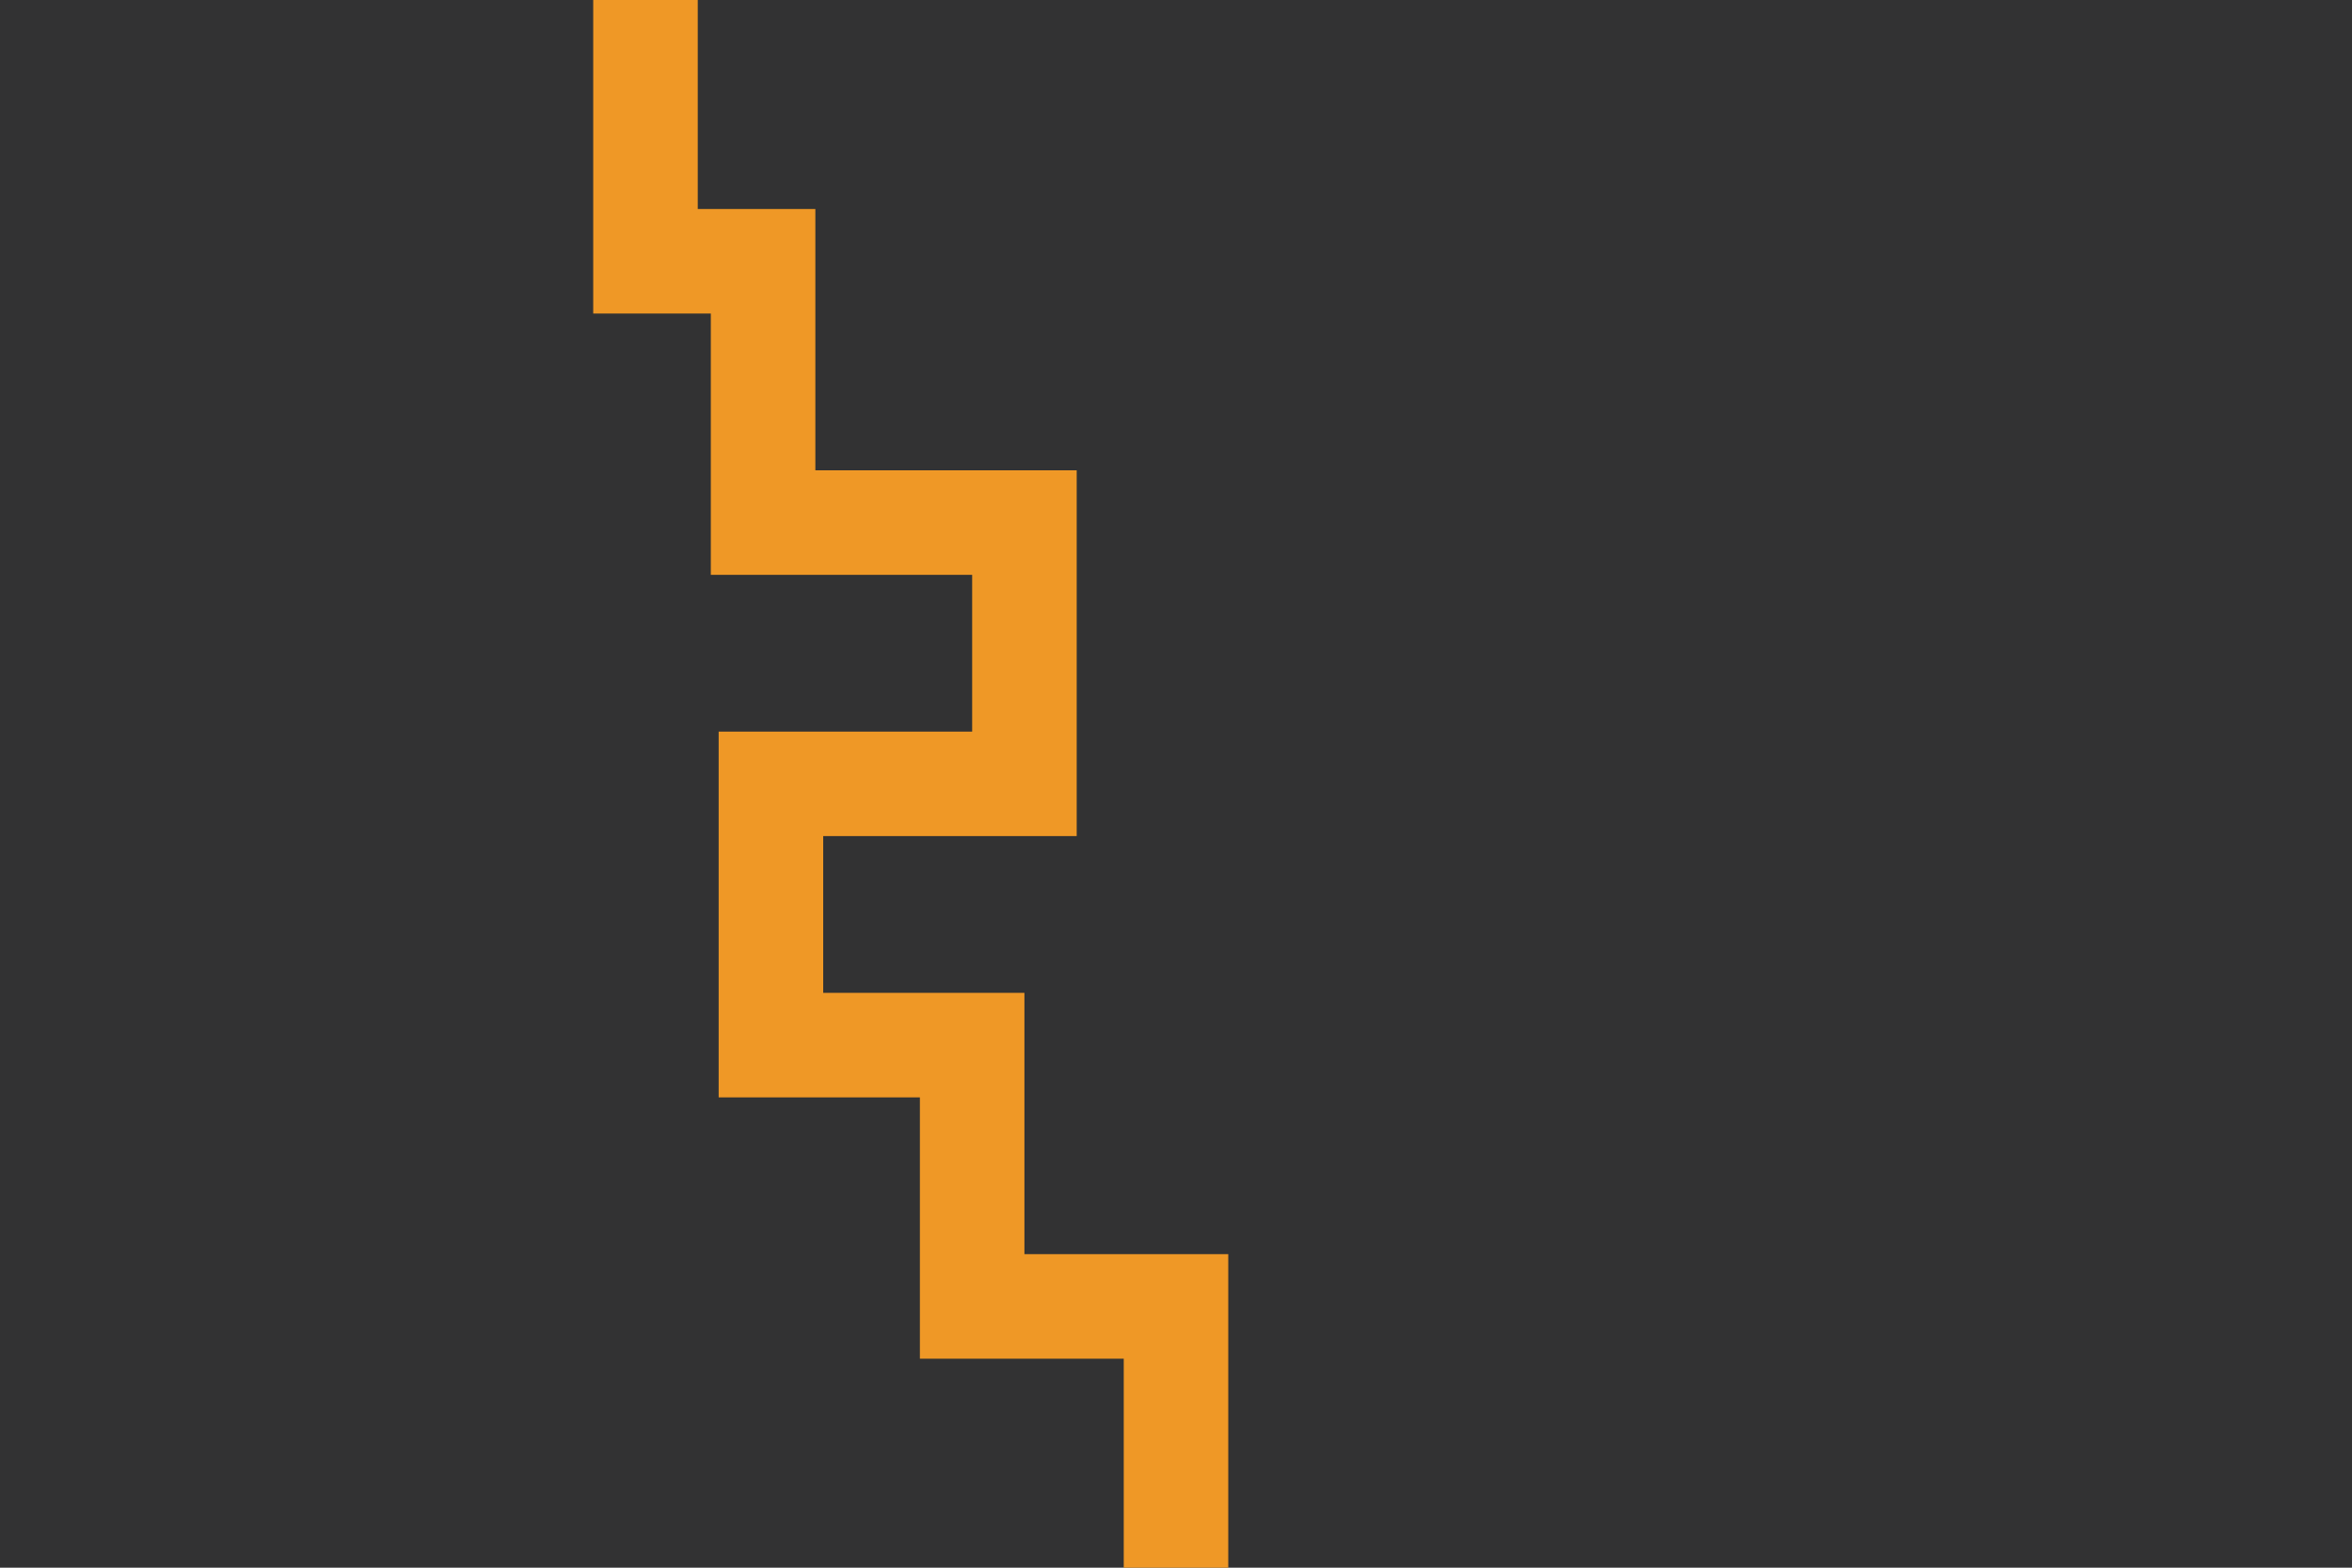 <svg id="visual" viewBox="0 0 900 600" width="900" height="600" xmlns="http://www.w3.org/2000/svg" xmlns:xlink="http://www.w3.org/1999/xlink" version="1.1"><rect x="0" y="0" width="900" height="600" fill="#323233"></rect><path d="M450 600L450 500L372 500L372 400L295 400L295 300L392 300L392 200L292 200L292 100L247 100L247 0" fill="none" stroke-linecap="square" stroke-linejoin="miter" stroke="#EF9826" stroke-width="40"></path></svg>